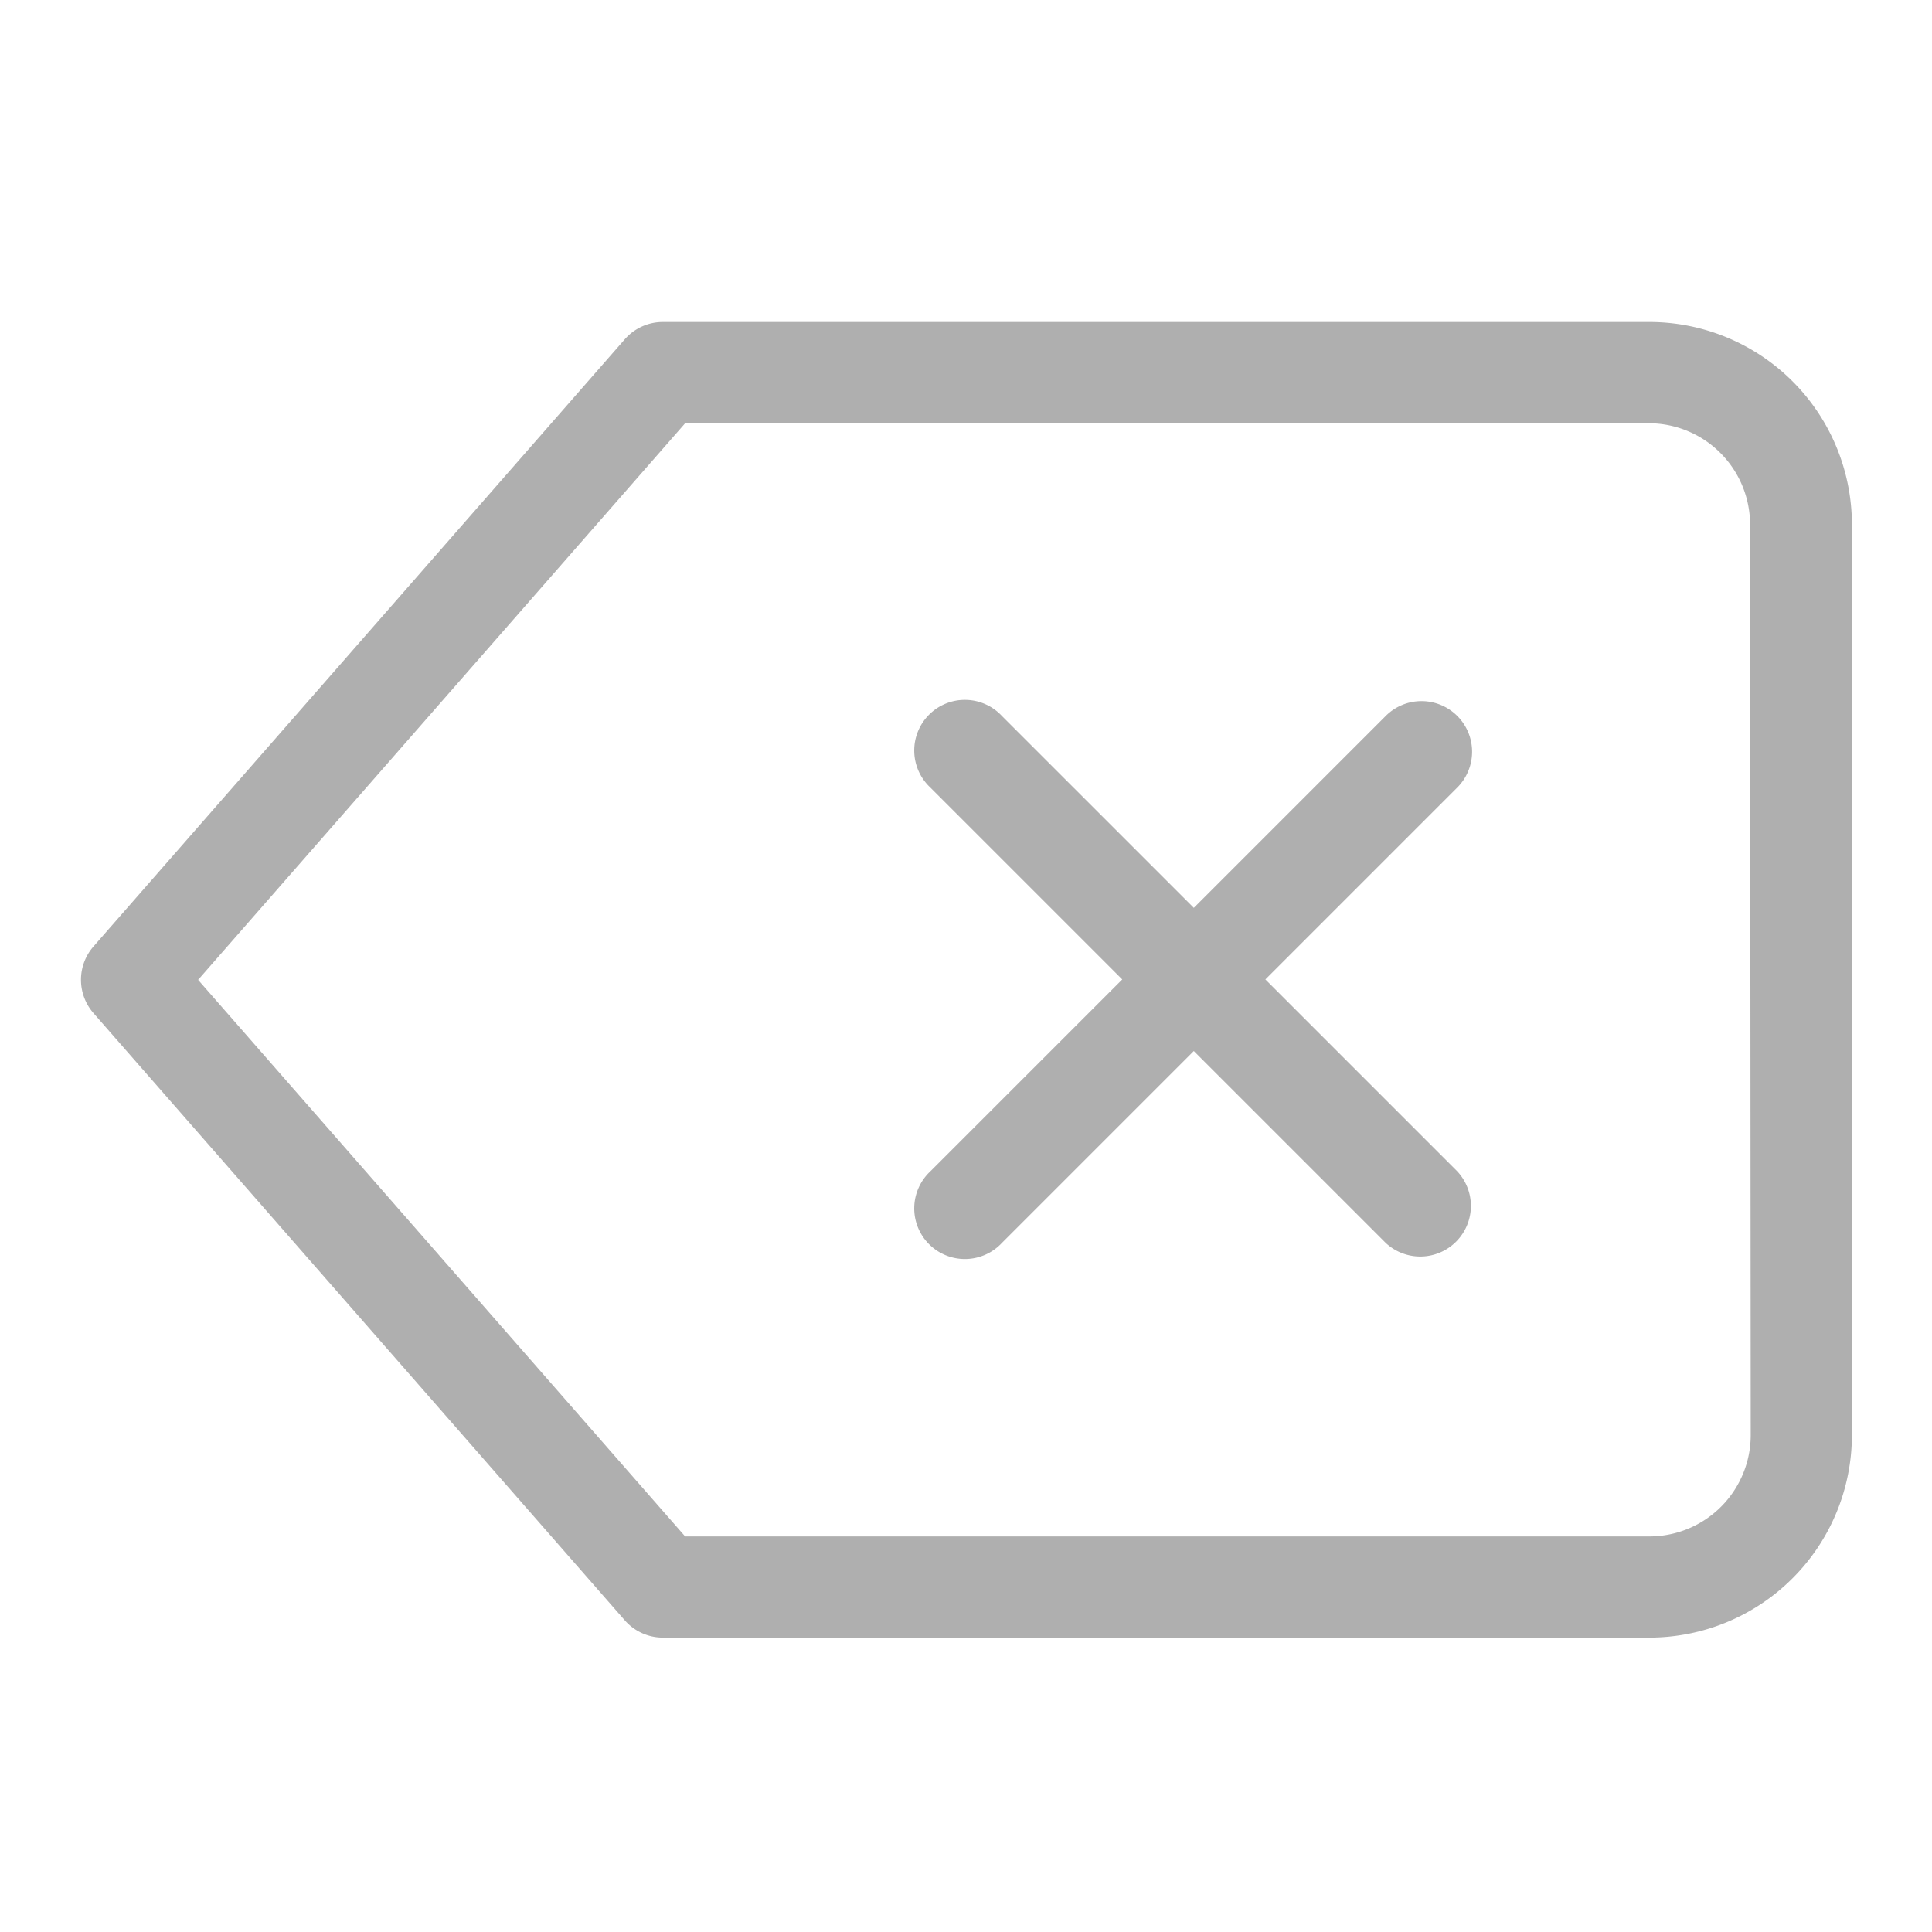 <svg xmlns="http://www.w3.org/2000/svg" xmlns:xlink="http://www.w3.org/1999/xlink" width="24" height="24" viewBox="0 0 24 24">
  <defs>
    <clipPath id="clip-path">
      <rect id="Rectangle_57071" data-name="Rectangle 57071" width="24" height="24"/>
    </clipPath>
  </defs>
  <g id="数字键盘_删除" clip-path="url(#clip-path)">
    <g id="Group_13575" data-name="Group 13575" transform="translate(-1513.389 -1073)">
      <path id="Path_8209" data-name="Path 8209" d="M1533.88,1077h-12.257a.628.628,0,0,0-.473.215l-6.6,7.543a.629.629,0,0,0,0,.827l6.6,7.543a.628.628,0,0,0,.473.215h12.257a2.517,2.517,0,0,0,2.514-2.514v-11.314A2.517,2.517,0,0,0,1533.88,1077Zm1.257,13.829a1.259,1.259,0,0,1-1.257,1.257H1521.9l-6.05-6.914,6.05-6.914h11.972a1.259,1.259,0,0,1,1.257,1.257Z" fill="#afafaf"/>
      <path id="Path_8210" data-name="Path 8210" d="M1537.62,1084.68a.628.628,0,0,0-.889,0l-2.384,2.384-2.384-2.384a.629.629,0,1,0-.889.889l2.384,2.384-2.384,2.384a.629.629,0,1,0,.889.889l2.384-2.384,2.384,2.384a.629.629,0,0,0,.889-.889l-2.384-2.384,2.384-2.384a.629.629,0,0,0,0-.889Z" transform="translate(-6.128 -2.786)" fill="#afafaf"/>
    </g>
    <rect id="Rectangle_57069" data-name="Rectangle 57069" width="24" height="24" fill="none"/>
  </g>
</svg>
